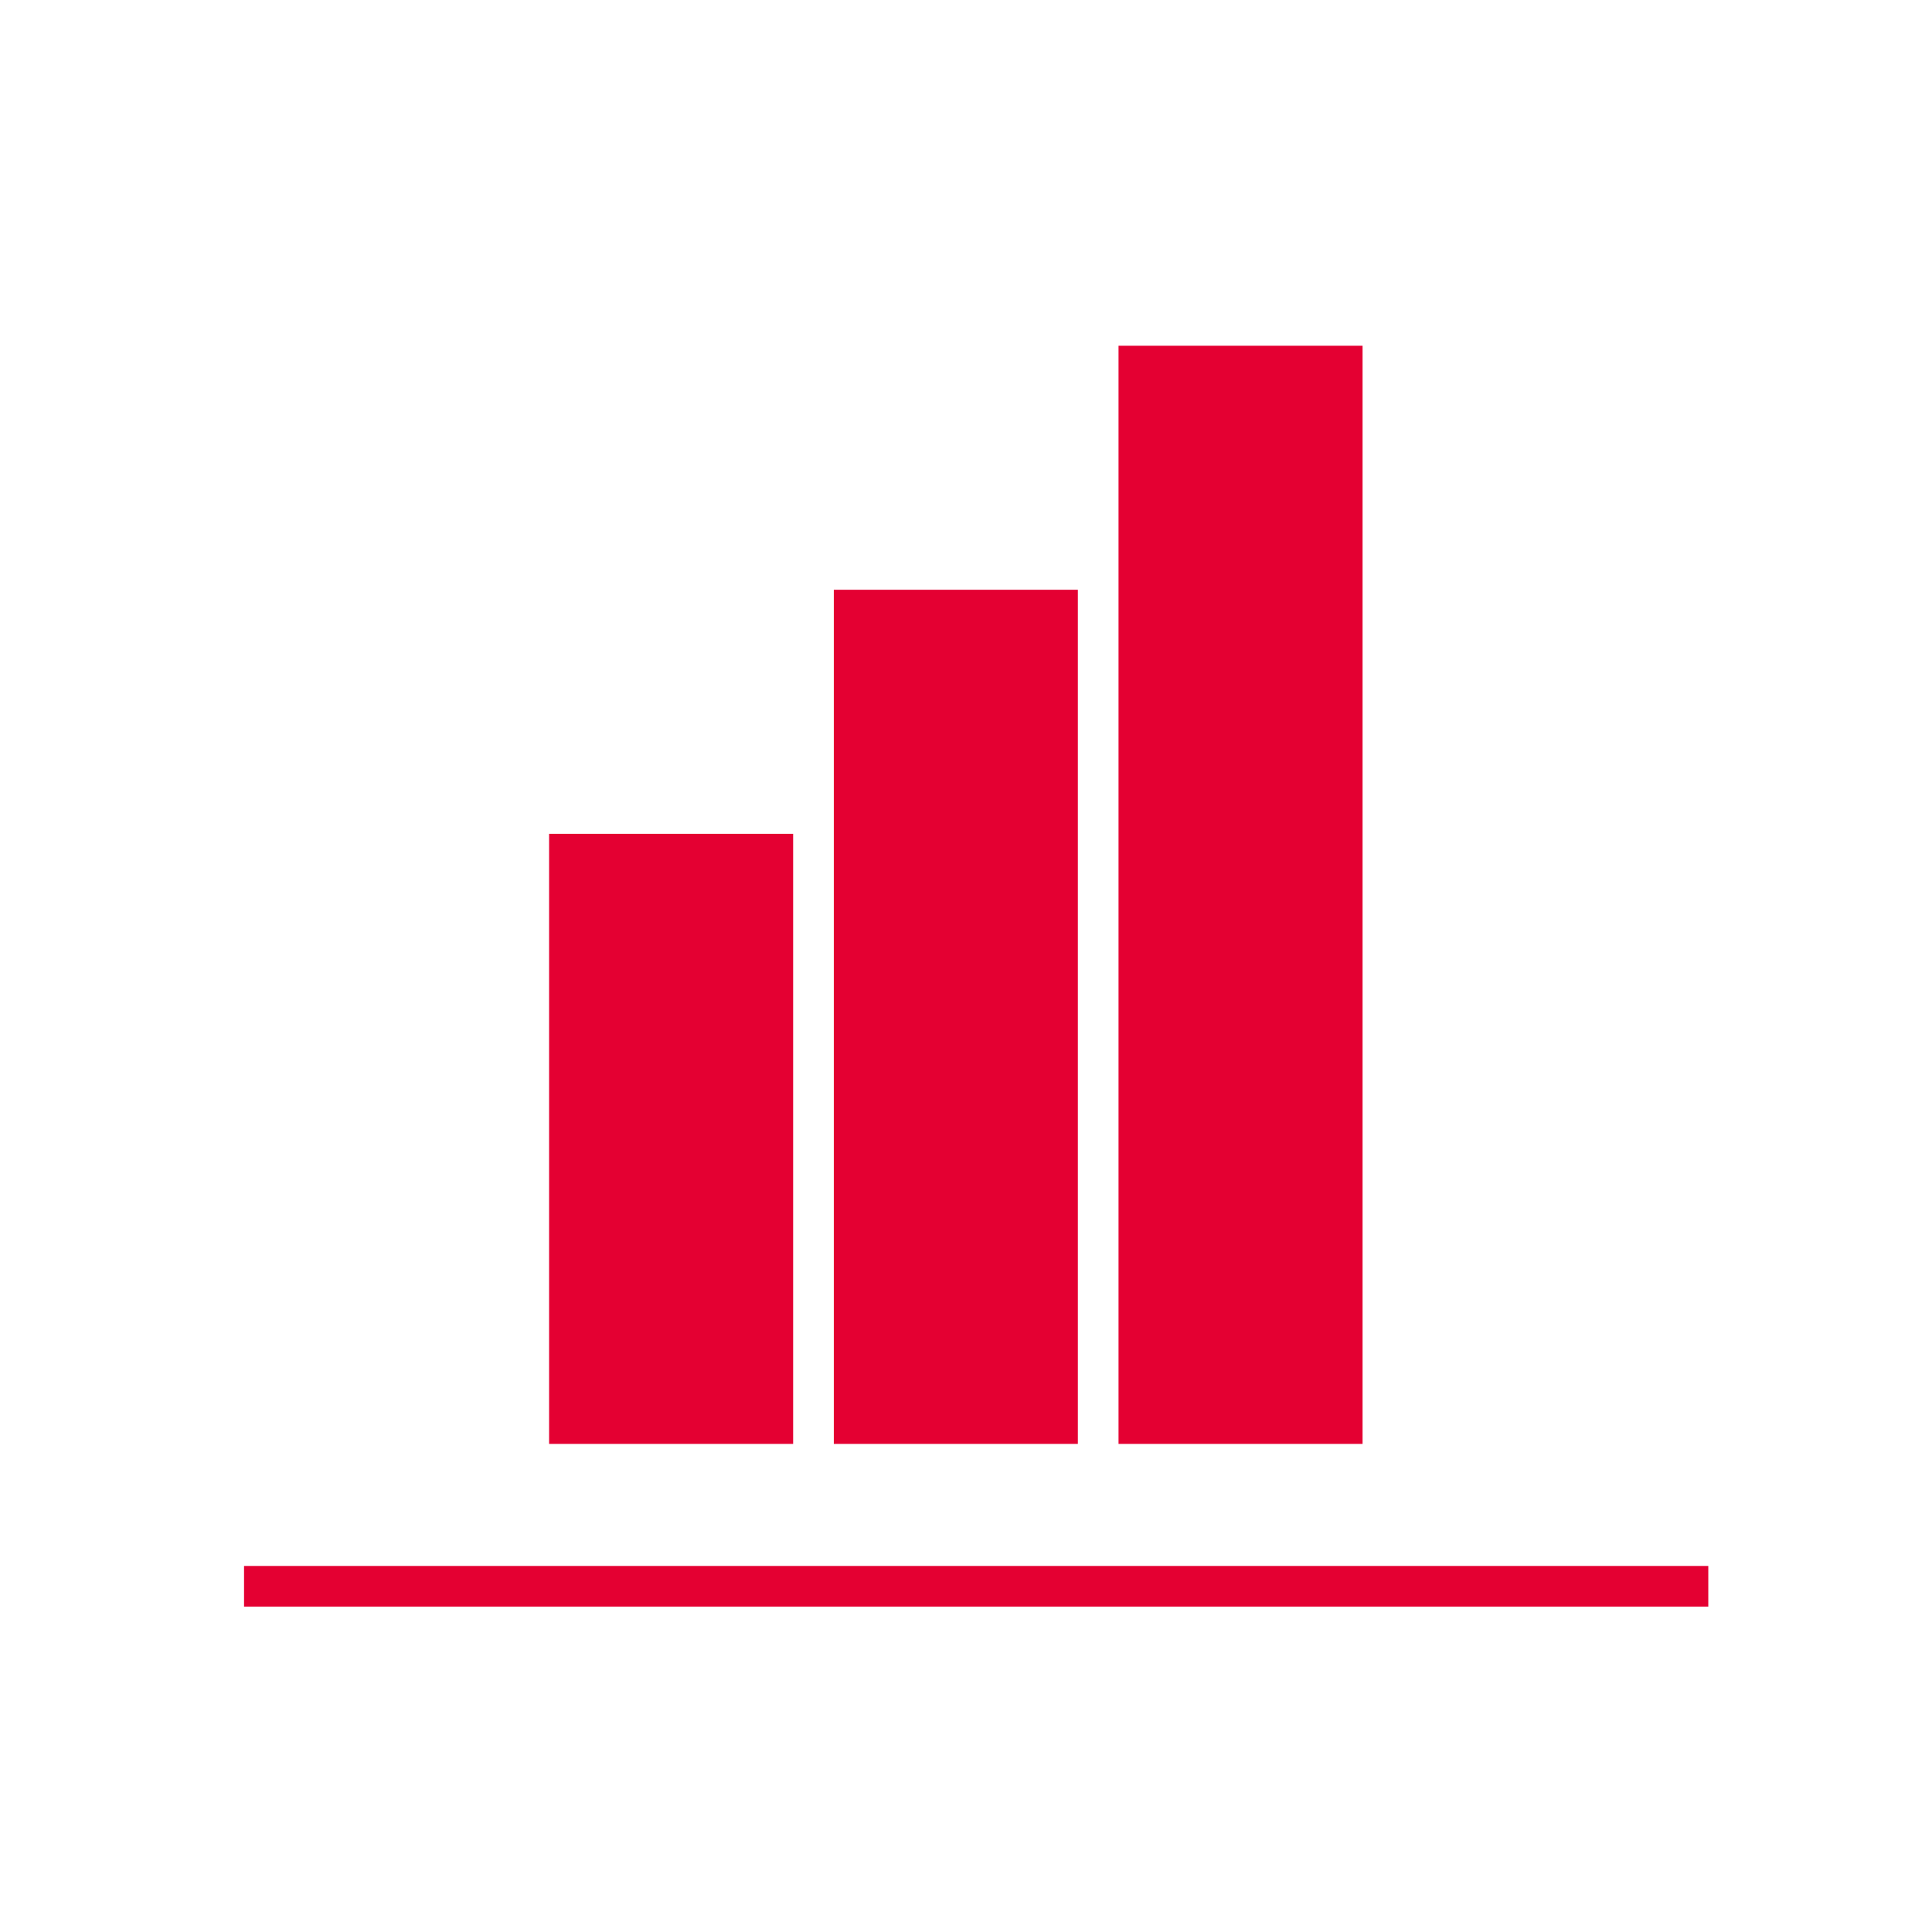 <svg width="95" height="95" viewBox="0 0 95 95" fill="none" xmlns="http://www.w3.org/2000/svg"><path fill="#fff" d="M0 0h95v95H0z"/><path fill="#E40032" d="M27 41h12v30H27zm14-12h12v42H41zM12 77h72v2H12zm43-60h12v54H55z"/></svg>